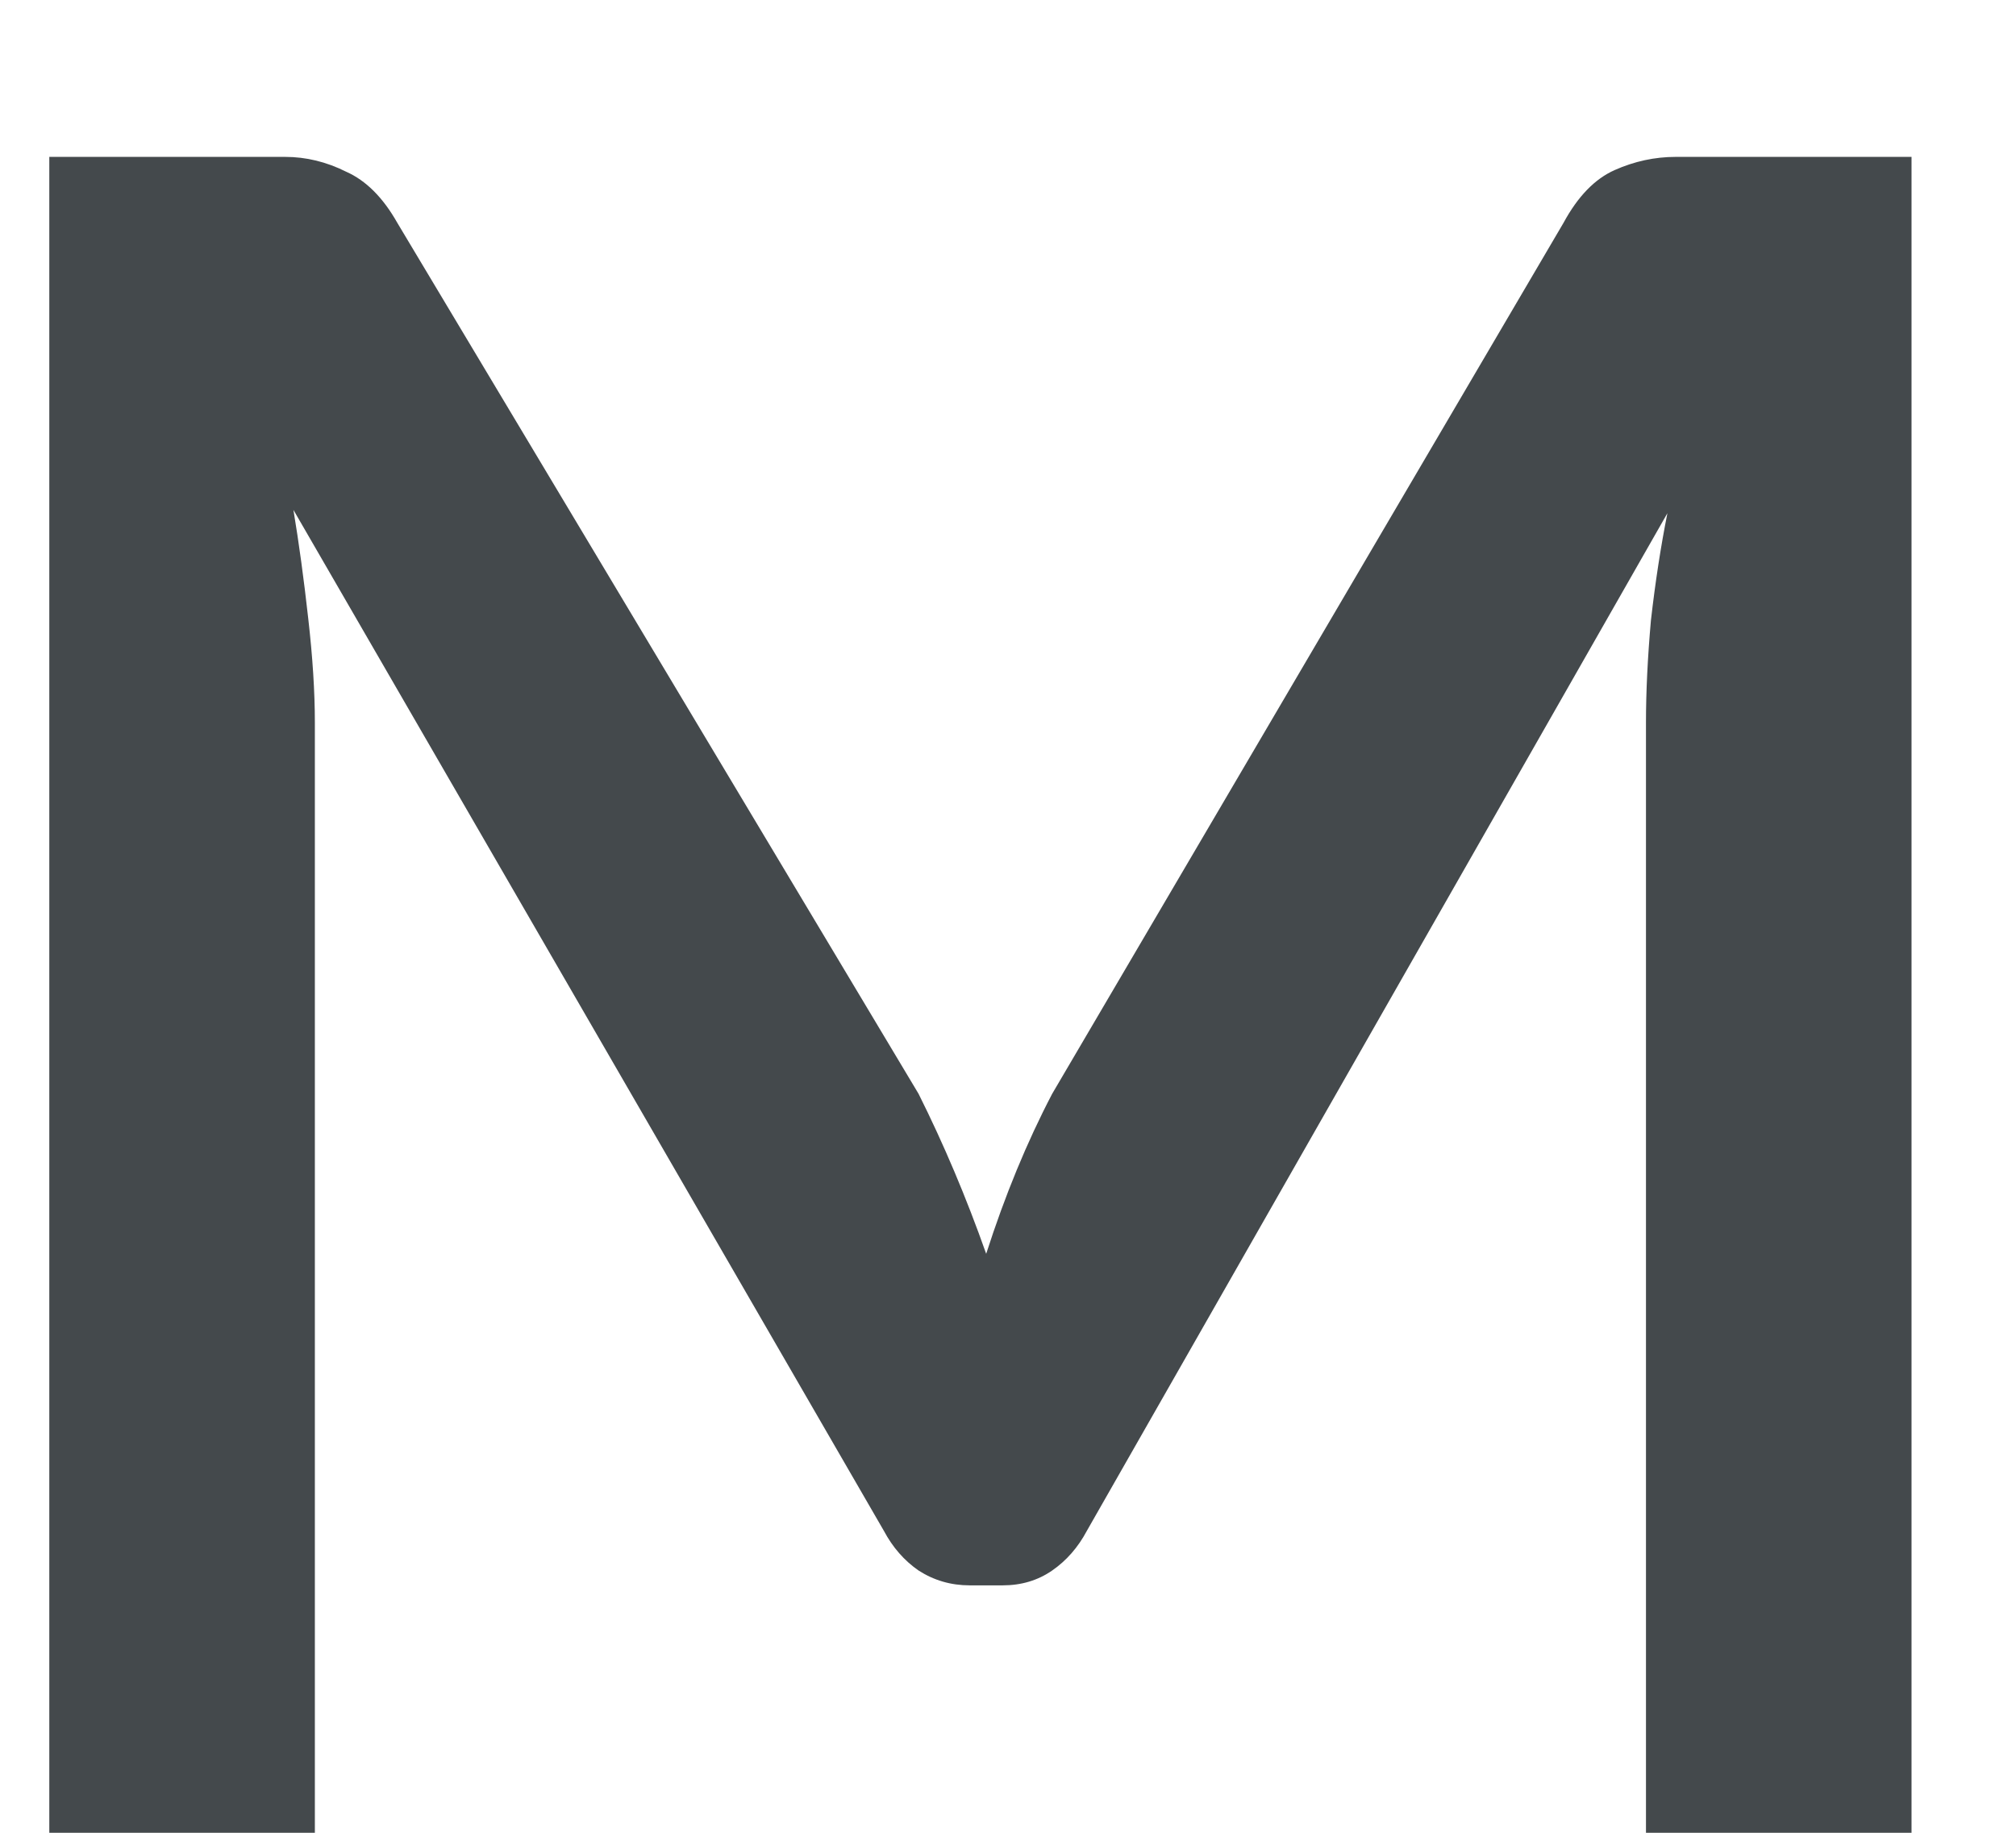<svg width="11" height="10" viewBox="0 0 11 10" fill="none" xmlns="http://www.w3.org/2000/svg">
<path d="M10.43 0.856V10H8.981V3.943C8.981 3.775 8.99 3.589 9.008 3.385C9.032 3.175 9.062 2.98 9.098 2.8L5.93 8.353C5.882 8.443 5.819 8.515 5.741 8.569C5.663 8.623 5.573 8.65 5.471 8.65H5.291C5.189 8.65 5.096 8.623 5.012 8.569C4.934 8.515 4.871 8.443 4.823 8.353L1.601 2.782C1.631 2.962 1.658 3.16 1.682 3.376C1.706 3.586 1.718 3.775 1.718 3.943V10H0.269V0.856H1.556C1.67 0.856 1.781 0.883 1.889 0.937C1.997 0.985 2.09 1.078 2.168 1.216L5.012 5.968C5.15 6.244 5.273 6.535 5.381 6.841C5.483 6.523 5.603 6.232 5.741 5.968L8.531 1.216C8.609 1.072 8.702 0.976 8.81 0.928C8.918 0.88 9.029 0.856 9.143 0.856H10.43Z" fill="#44494C"/>
</svg>
